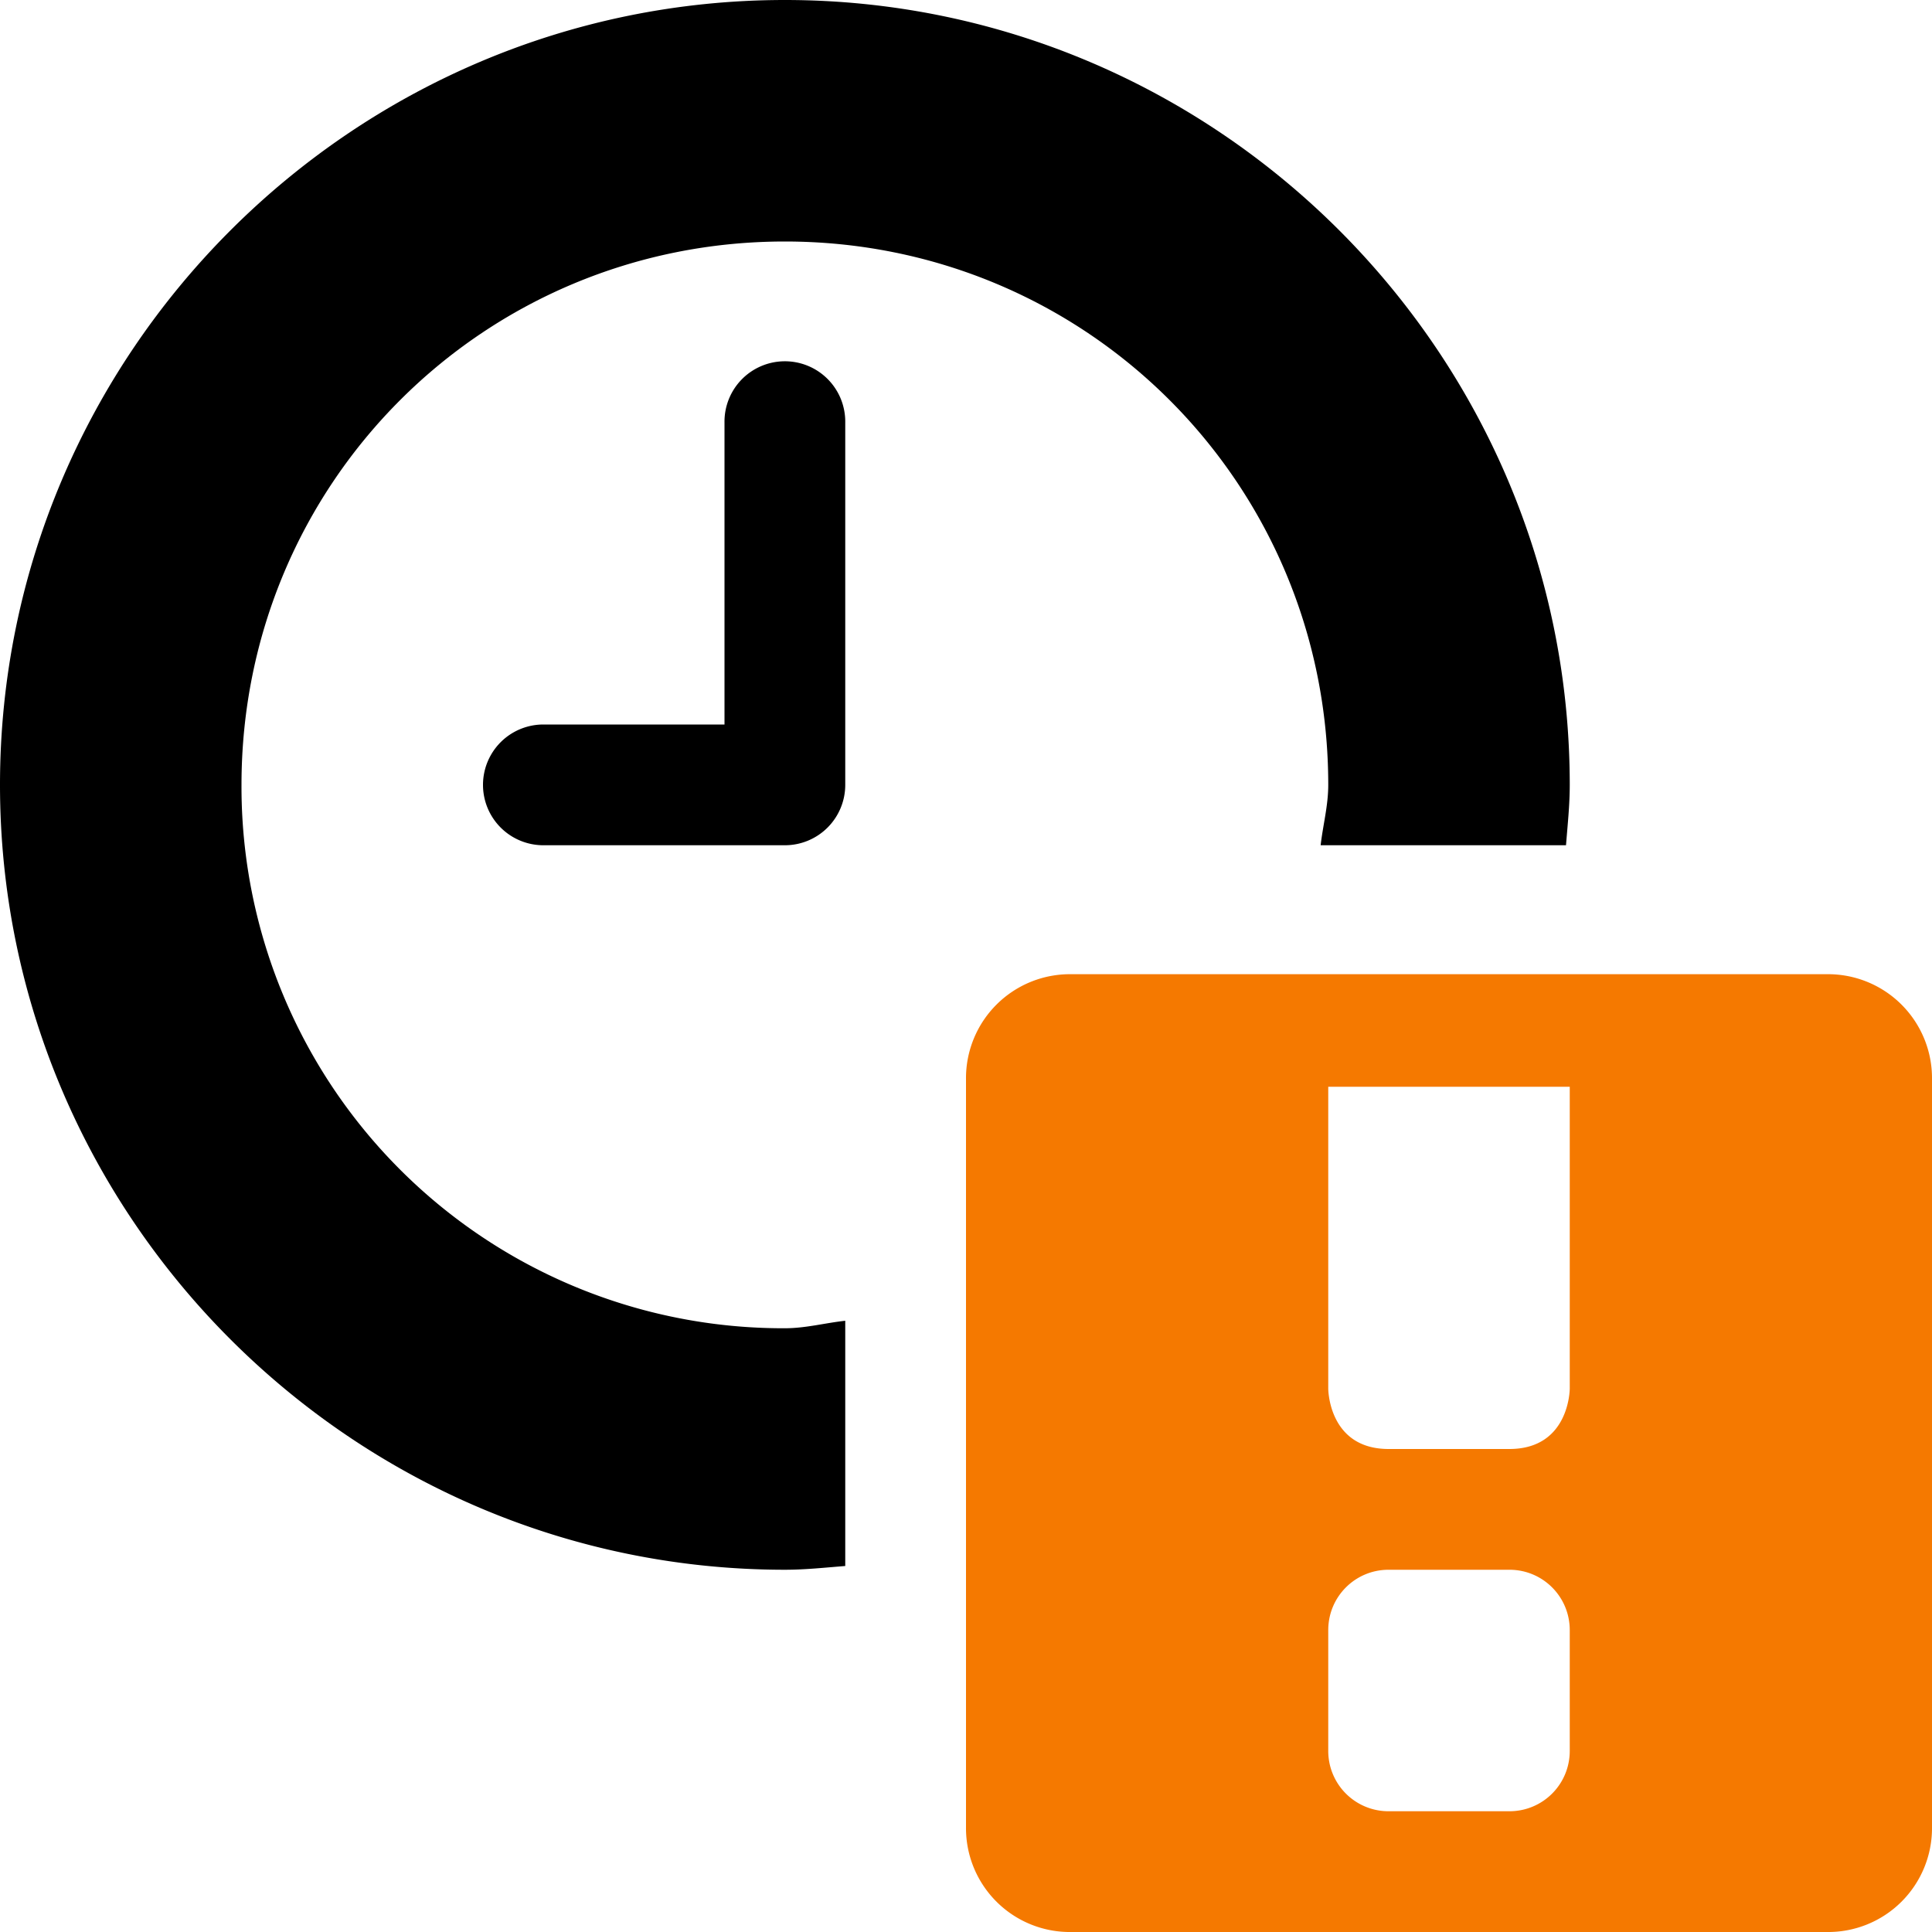 <svg xmlns="http://www.w3.org/2000/svg" width="16" height="16"><path d="M6.5 0C2.922 0 0 2.922 0 6.5S2.922 13 6.5 13c.17 0 .333-.018.5-.031v-2.031c-.167.018-.327.062-.5.062A4.485 4.485 0 012 6.5C2 4.003 4.003 2 6.5 2S11 4.003 11 6.5c0 .173-.044.333-.063.5h2.032c.013-.167.031-.33.031-.5C13 2.922 10.078 0 6.5 0z" overflow="visible" fill="currentColor" /><path d="M6.492 2.992A.5.5 0 006 3.5V6H4.5a.5.5 0 100 1h2a.5.5 0 00.5-.5v-3a.5.5 0 00-.508-.508z" overflow="visible" fill="currentColor" /><path class="warning" d="M8.875 8.068a.861.861 0 00-.875.87v6.195a.86.86 0 00.875.867h6.25a.86.86 0 00.875-.867V8.938a.861.861 0 00-.875-.87zM11 9h2v2.5s0 .5-.5.5h-1c-.5 0-.5-.5-.5-.5zm.5 4h1c.277 0 .5.223.5.5v1c0 .277-.223.5-.5.5h-1a.499.499 0 01-.5-.5v-1c0-.277.223-.5.5-.5z" overflow="visible" fill="#f57900" /></svg>